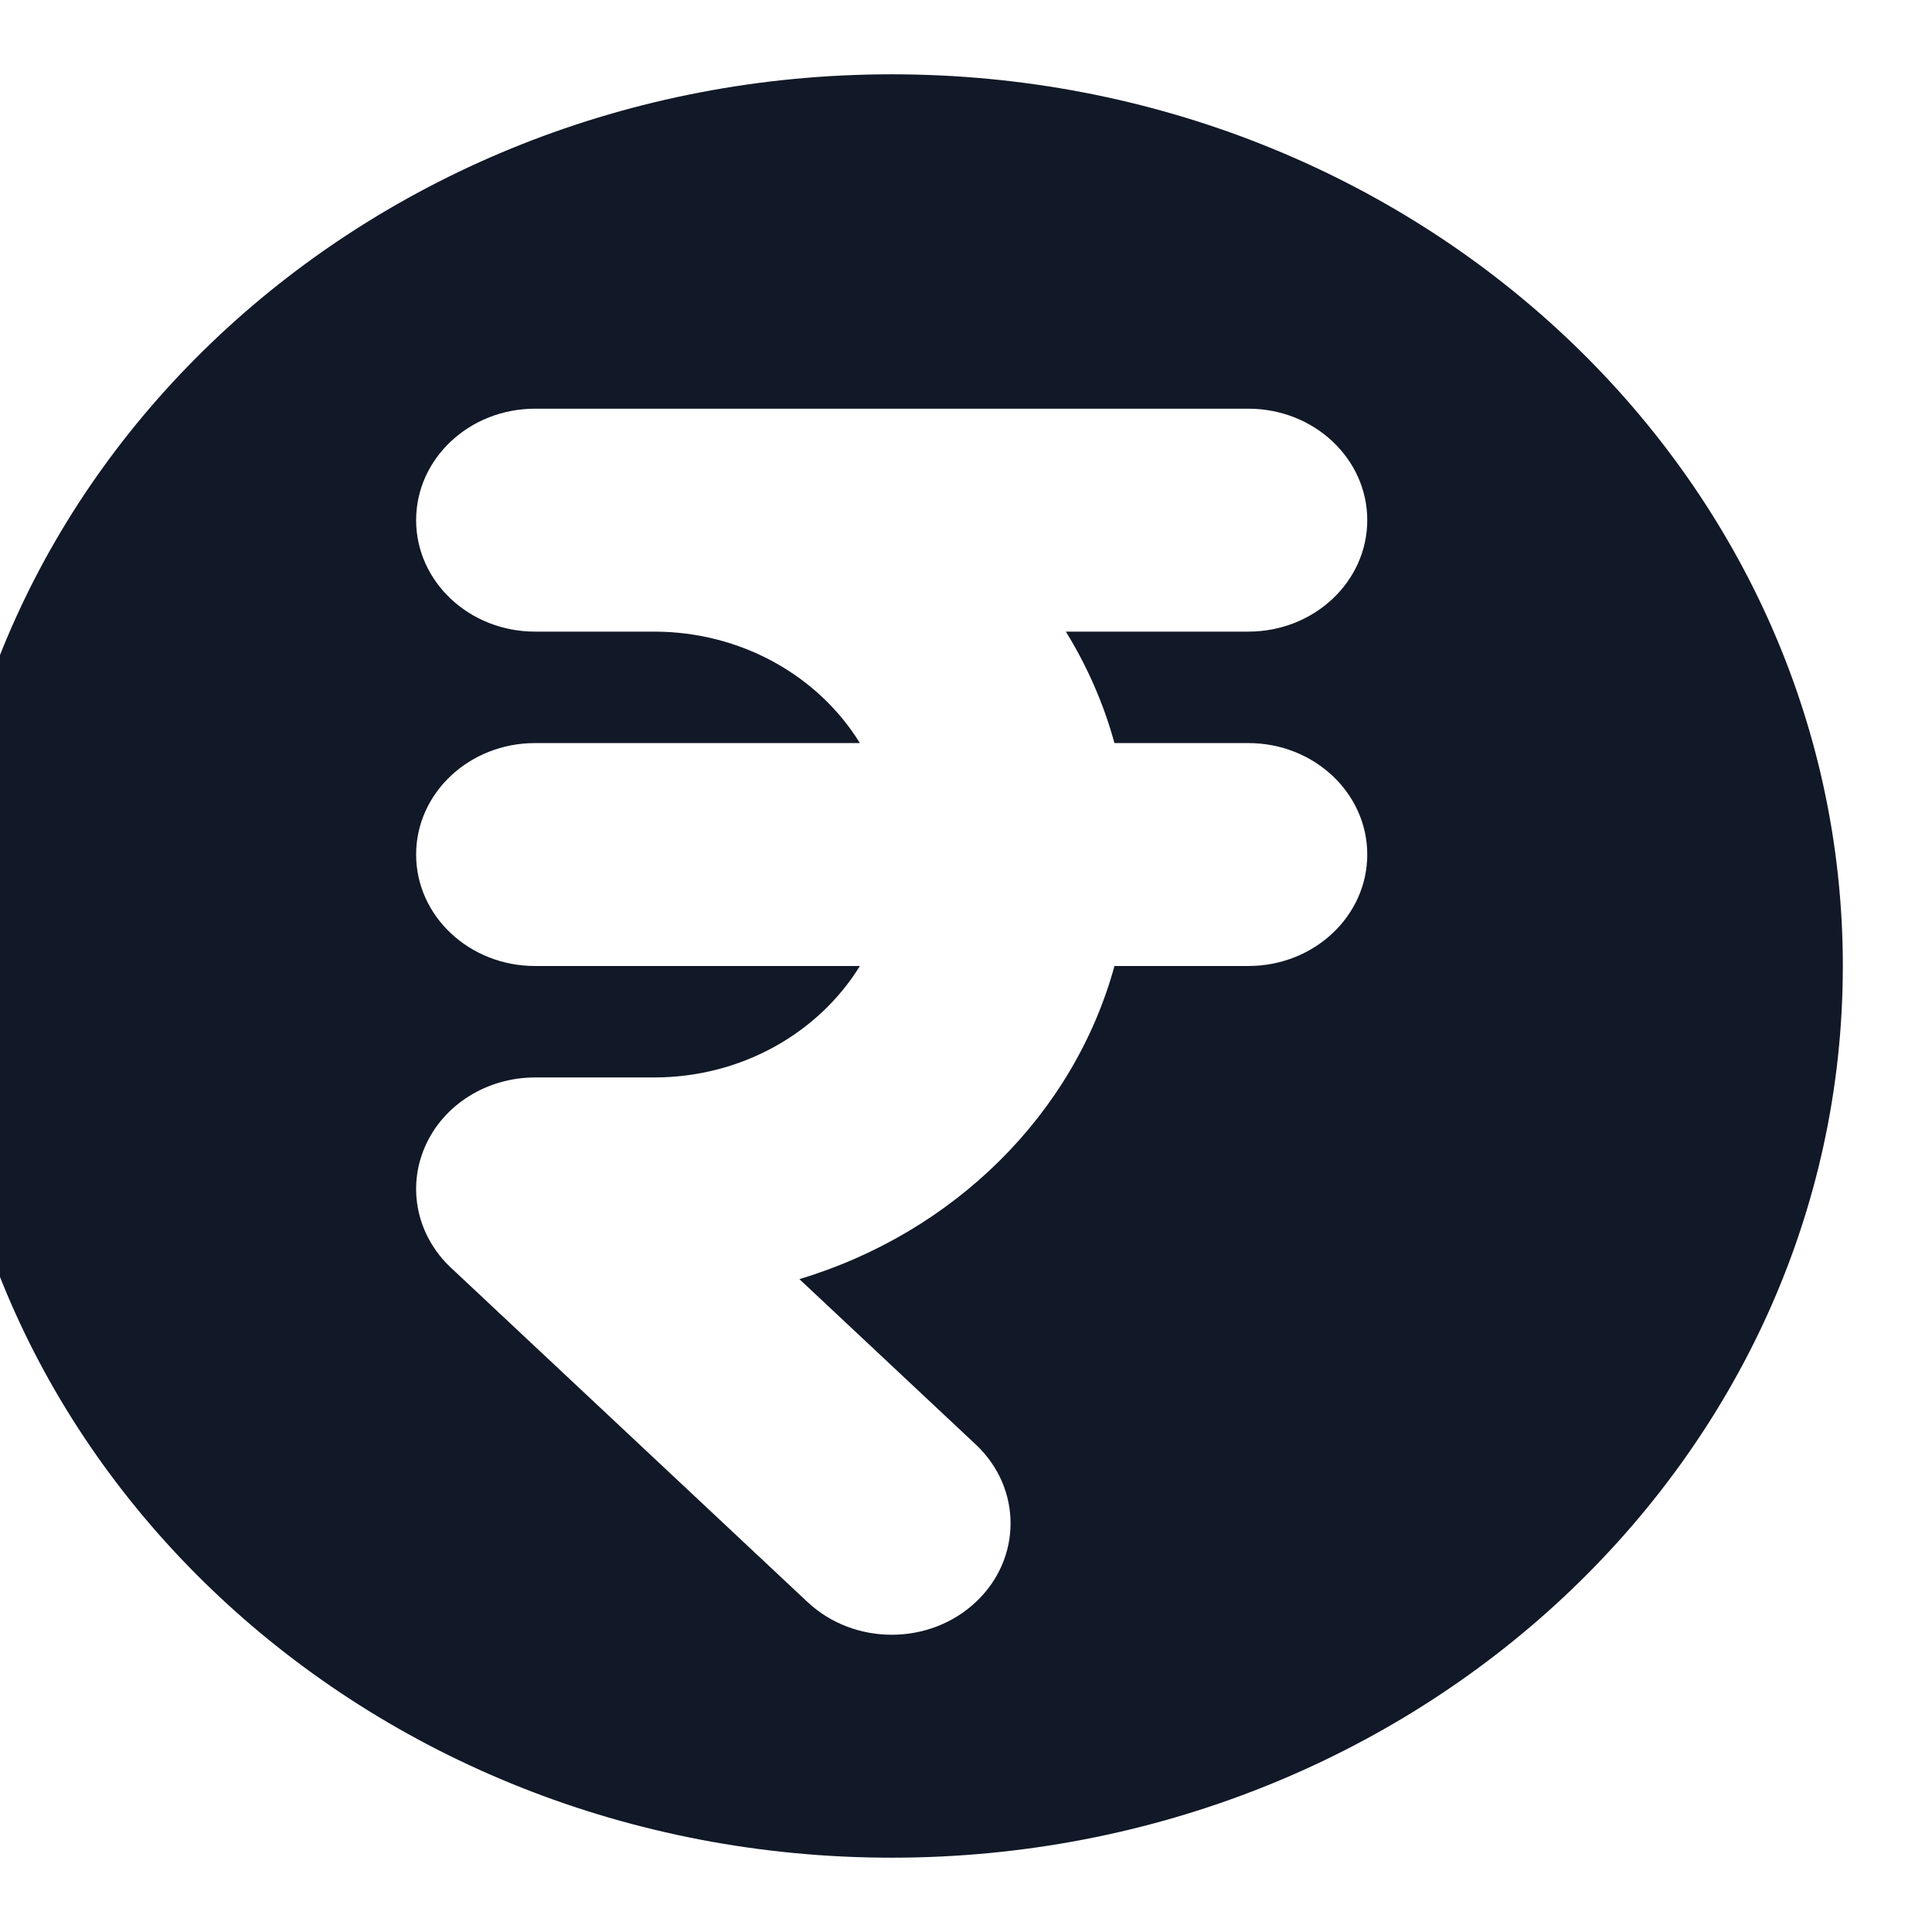 <svg width="26" height="26" viewBox="0 0 26 26" fill="none" xmlns="http://www.w3.org/2000/svg" xmlns:xlink="http://www.w3.org/1999/xlink">
<path d="M12,25C19.069,25 24.8,19.627 24.8,13C24.8,6.373 19.069,1 12,1C4.931,1 -0.8,6.373 -0.8,13C-0.8,19.627 4.931,25 12,25ZM7.2,5.5C6.316,5.5 5.6,6.172 5.6,7C5.6,7.828 6.316,8.5 7.2,8.5L8.8,8.5C9.985,8.5 11.019,9.103 11.572,10L7.2,10C6.316,10 5.6,10.672 5.6,11.5C5.6,12.328 6.316,13 7.2,13L11.572,13C11.019,13.897 9.985,14.5 8.8,14.5L7.2,14.5C6.553,14.5 5.969,14.865 5.722,15.426C5.474,15.986 5.611,16.632 6.069,17.061L10.869,21.561C11.494,22.146 12.507,22.146 13.131,21.561C13.756,20.975 13.756,20.025 13.131,19.439L10.758,17.214C12.836,16.589 14.451,14.995 14.998,13L16.8,13C17.684,13 18.4,12.328 18.4,11.5C18.4,10.672 17.684,10 16.8,10L14.998,10C14.852,9.468 14.63,8.964 14.344,8.5L16.8,8.5C17.684,8.5 18.4,7.828 18.4,7C18.4,6.172 17.684,5.5 16.8,5.5L7.2,5.5Z" clip-rule="evenodd" fill-rule="evenodd" fill="#111827"/>
</svg>
